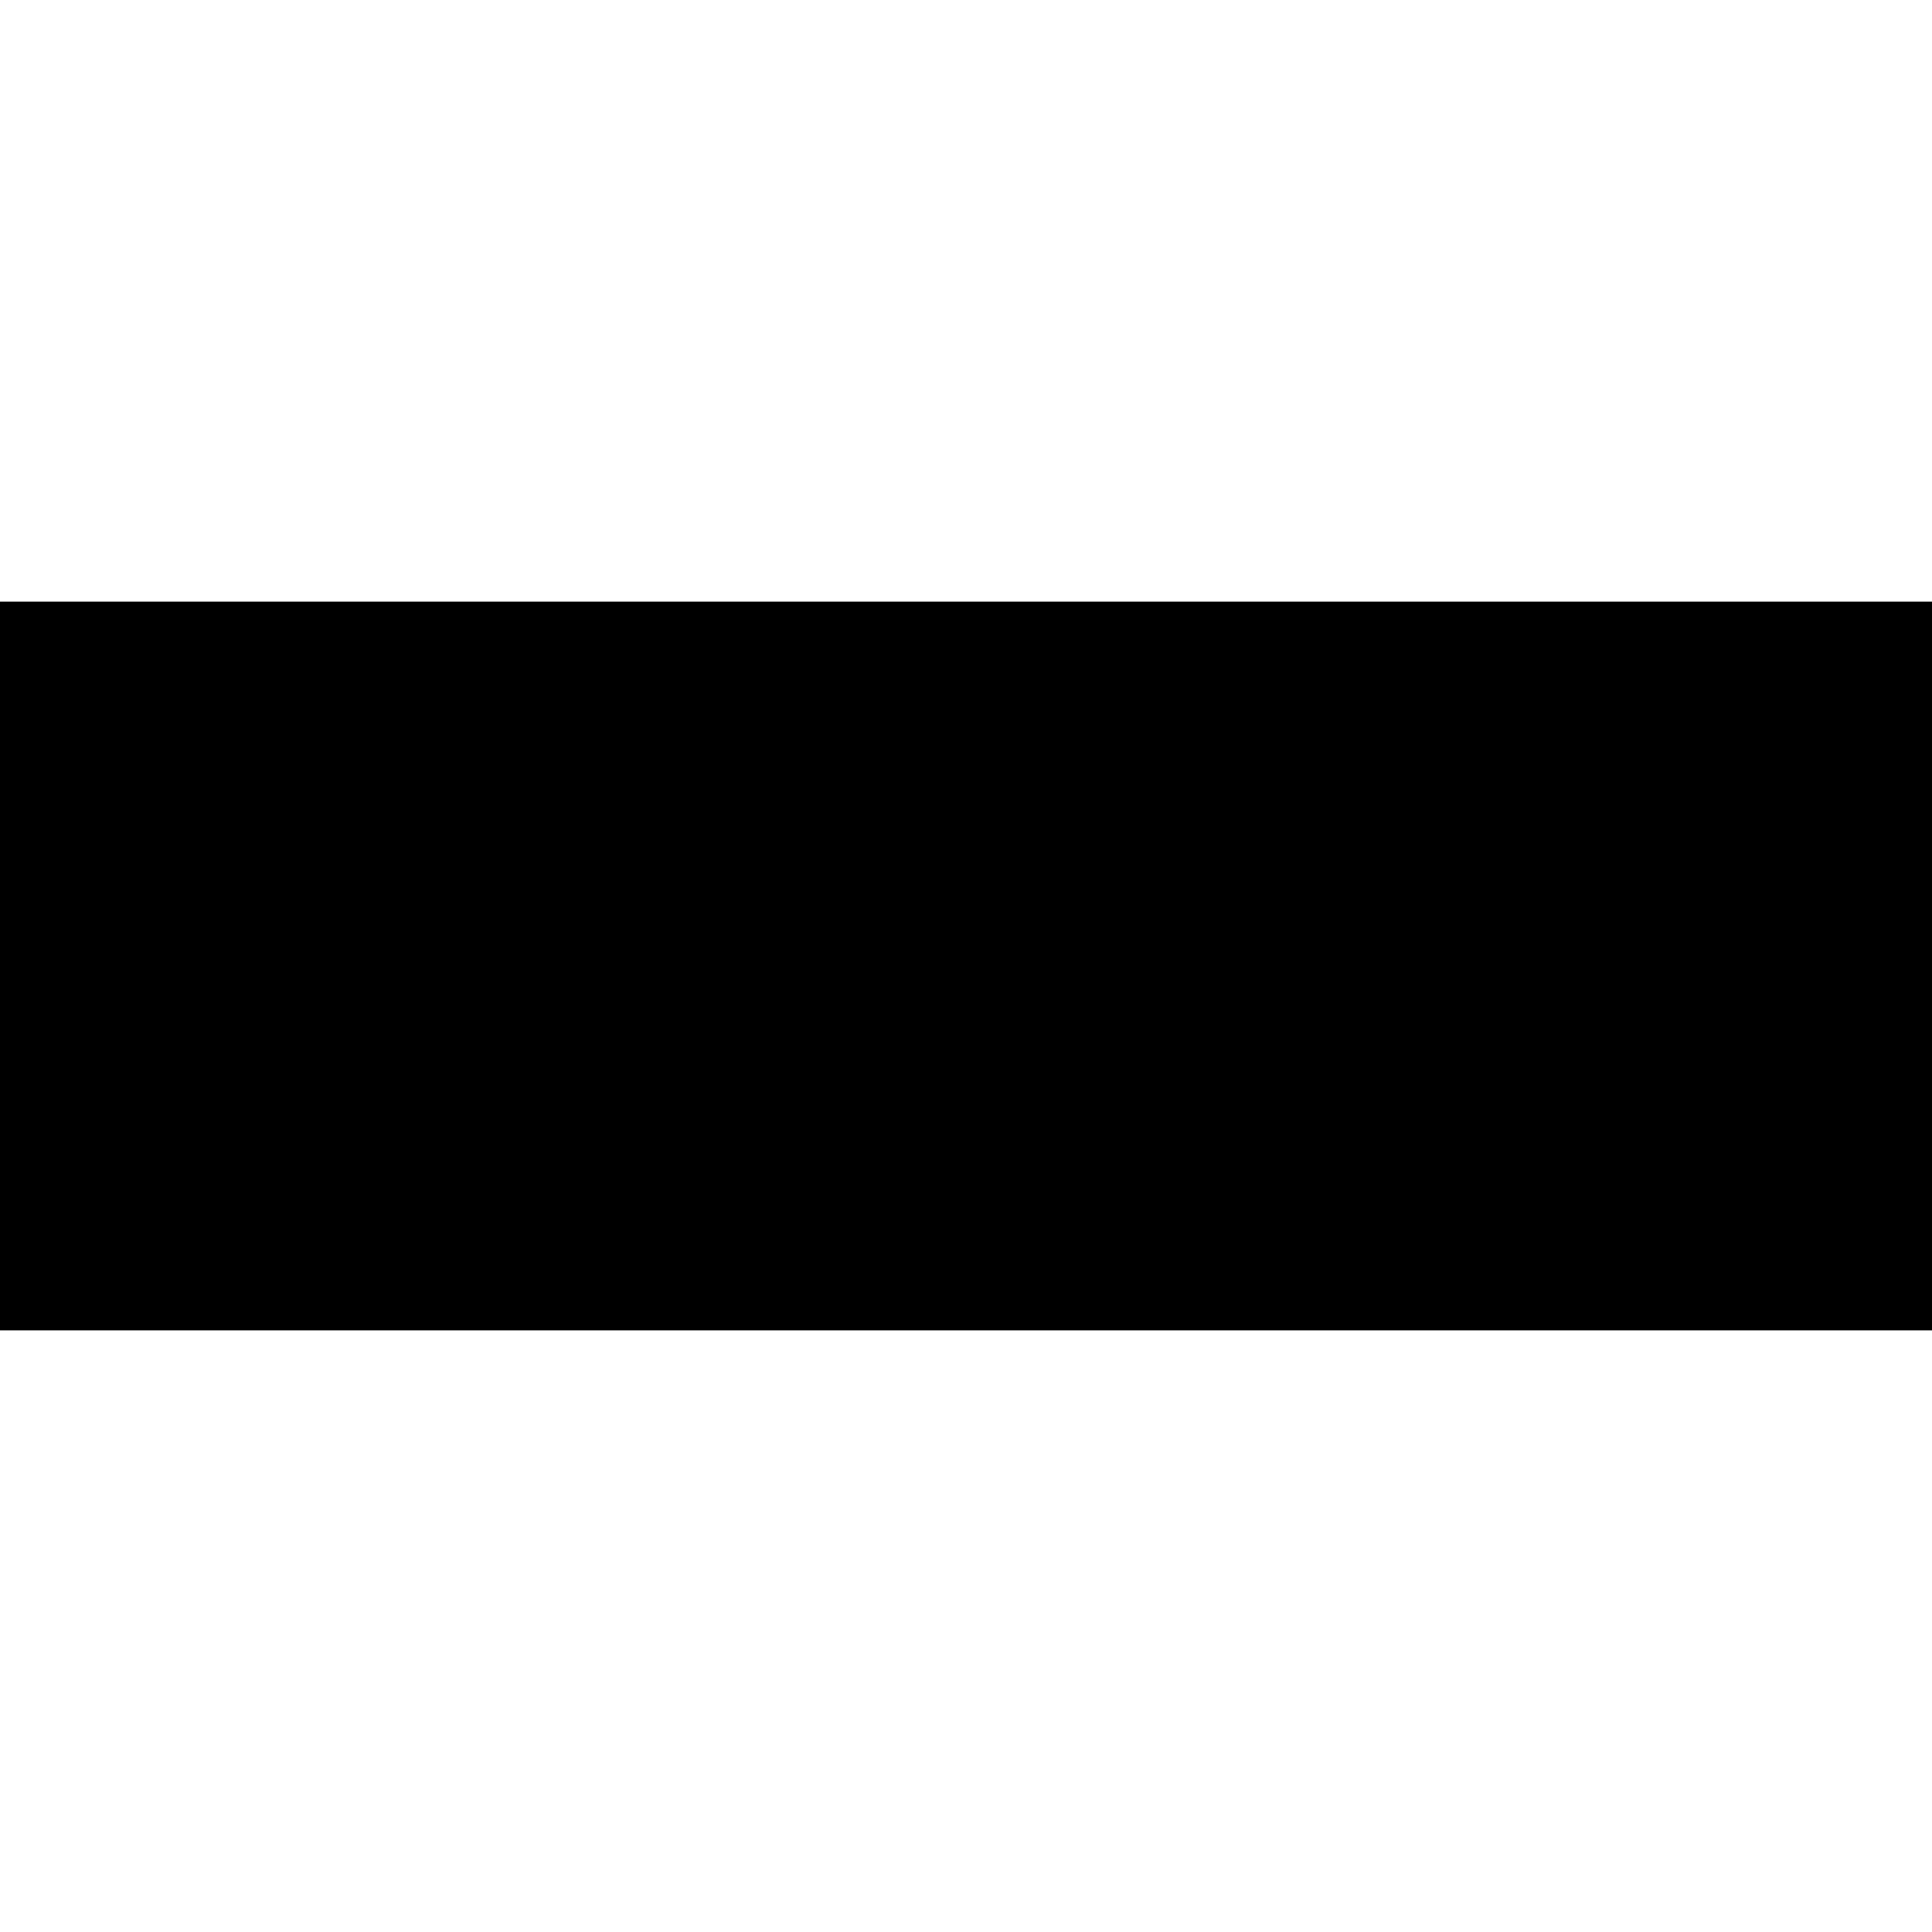 <?xml version="1.0" encoding="iso-8859-1"?><svg height="200px" viewBox="0.0 0.0 24.0 24.0" width="200px" xmlns="http://www.w3.org/2000/svg"><path animation_id="0" d="M0.0 7.474 L24.0 7.474 L24.0 16.526 L0.0 16.526 L0.0 7.474" fill="black" fill-opacity="1.0" filling="0"/>
<path animation_id="1" d="M1.298 8.621 L22.343 8.621 L22.343 15.213 L1.298 15.213 L1.298 8.621" fill="black" fill-opacity="1.0" filling="0"/>
<path animation_id="2" d="M1.298 8.621 L22.343 8.621 L22.343 15.213 L1.298 15.213 L1.298 8.621" fill="black" fill-opacity="1.0" filling="0"/>
<path animation_id="3" d="M4.19 9.046 L4.797 9.046 C5.249 9.046 5.442 9.316 5.442 9.58 C5.442 9.798 5.341 9.94 5.123 10.029 L5.123 10.035 C5.436 10.093 5.626 10.299 5.626 10.581 C5.626 10.839 5.433 11.14 4.908 11.14 L4.19 11.14 L4.19 9.046 L4.19 9.046 M4.49 9.943 L4.69 9.943 C4.988 9.943 5.132 9.832 5.132 9.608 C5.132 9.451 5.043 9.316 4.767 9.316 L4.49 9.316 L4.49 9.943 L4.49 9.943 M4.49 10.87 L4.868 10.87 C5.221 10.87 5.316 10.695 5.316 10.538 C5.316 10.348 5.169 10.213 4.853 10.213 L4.49 10.213 L4.49 10.87 L4.49 10.87 M7.106 9.316 L6.219 9.316 L6.219 9.949 L7.075 9.949 L7.075 10.219 L6.219 10.219 L6.219 10.87 L7.134 10.87 L7.134 11.14 L5.918 11.14 L5.918 9.046 L7.106 9.046 L7.106 9.316 M9.39 11.14 L9.132 11.14 L7.732 9.528 L7.732 11.14 L7.45 11.14 L7.45 9.046 L7.689 9.046 L9.108 10.667 L9.108 9.046 L9.39 9.046 L9.39 11.14 L9.39 11.14 M11.038 9.316 L10.151 9.316 L10.151 9.949 L11.007 9.949 L11.007 10.219 L10.151 10.219 L10.151 10.87 L11.066 10.87 L11.066 11.14 L9.85 11.14 L9.85 9.046 L11.038 9.046 L11.038 9.316 L11.038 9.316 M12.957 9.316 L12.232 9.316 L12.232 11.14 L11.931 11.14 L11.931 9.316 L11.207 9.316 L11.207 9.046 L12.957 9.046 L12.957 9.316 M14.839 9.316 L14.115 9.316 L14.115 11.14 L13.814 11.14 L13.814 9.316 L13.089 9.316 L13.089 9.046 L14.839 9.046 L14.839 9.316 L14.839 9.316 M16.123 9.019 C16.814 9.019 17.25 9.51 17.25 10.093 C17.25 10.658 16.826 11.168 16.117 11.168 C15.433 11.168 15 10.661 15 10.093 C15 9.513 15.445 9.019 16.123 9.019 C16.123 9.019 15.445 9.019 16.123 9.019 L16.123 9.019 M16.123 10.891 C16.593 10.891 16.94 10.55 16.94 10.093 C16.94 9.633 16.593 9.295 16.123 9.295 C15.657 9.295 15.31 9.633 15.31 10.093 C15.31 10.55 15.657 10.891 16.123 10.891 C16.123 10.891 15.657 10.891 16.123 10.891 M19.556 11.14 L19.298 11.14 L17.898 9.528 L17.898 11.14 L17.615 11.14 L17.615 9.046 L17.855 9.046 L19.273 10.667 L19.273 9.046 L19.556 9.046 L19.556 11.14 M3.27 13.191 C3.092 13.022 2.92 12.973 2.779 12.973 C2.586 12.973 2.448 13.074 2.448 13.221 C2.448 13.624 3.353 13.617 3.353 14.284 C3.353 14.612 3.105 14.852 2.767 14.852 C2.54 14.852 2.356 14.79 2.181 14.658 L2.181 14.277 C2.334 14.474 2.527 14.581 2.733 14.581 C2.966 14.581 3.074 14.434 3.074 14.317 C3.074 13.884 2.168 13.835 2.168 13.261 C2.168 12.921 2.42 12.703 2.804 12.703 C2.963 12.703 3.123 12.752 3.27 12.85 L3.27 13.191 M4.32 12.73 C4.777 12.73 4.986 13 4.986 13.332 C4.986 13.66 4.765 13.918 4.28 13.918 L3.967 13.918 L3.967 14.824 L3.666 14.824 L3.666 12.73 L4.32 12.73 L4.32 12.73 M3.967 13.648 L4.307 13.648 C4.531 13.648 4.676 13.528 4.676 13.32 C4.676 13.166 4.593 13 4.32 13 L3.967 13 L3.967 13.648 M6.278 12.703 C6.968 12.703 7.404 13.194 7.404 13.777 C7.404 14.342 6.981 14.852 6.271 14.852 C5.587 14.852 5.154 14.345 5.154 13.777 C5.154 13.197 5.599 12.703 6.278 12.703 C6.278 12.703 5.599 12.703 6.278 12.703 M6.278 14.575 C6.747 14.575 7.094 14.234 7.094 13.777 C7.094 13.317 6.747 12.979 6.278 12.979 C5.811 12.979 5.464 13.317 5.464 13.777 C5.464 14.234 5.811 14.575 6.278 14.575 C6.278 14.575 5.811 14.575 6.278 14.575 L6.278 14.575 M8.307 12.73 C8.73 12.73 8.994 12.954 8.994 13.317 C8.994 13.559 8.869 13.74 8.644 13.829 C8.835 13.955 8.951 14.148 9.111 14.409 C9.2 14.554 9.252 14.624 9.397 14.824 L9.037 14.824 L8.761 14.394 C8.485 13.964 8.359 13.915 8.206 13.915 L8.08 13.915 L8.08 14.824 L7.779 14.824 L7.779 12.73 L8.307 12.73 L8.307 12.73 M8.08 13.645 L8.273 13.645 C8.595 13.645 8.687 13.479 8.684 13.304 C8.681 13.108 8.565 12.988 8.273 12.988 L8.08 12.988 L8.08 13.645 M11.198 13 L10.473 13 L10.473 14.824 L10.173 14.824 L10.173 13 L9.448 13 L9.448 12.73 L11.198 12.73 L11.198 13 M12.474 13.191 C12.296 13.022 12.124 12.973 11.983 12.973 C11.79 12.973 11.652 13.074 11.652 13.221 C11.652 13.624 12.557 13.617 12.557 14.284 C12.557 14.612 12.309 14.852 11.971 14.852 C11.744 14.852 11.559 14.79 11.384 14.658 L11.384 14.277 C11.538 14.474 11.731 14.581 11.937 14.581 C12.17 14.581 12.278 14.434 12.278 14.317 C12.278 13.884 11.372 13.835 11.372 13.261 C11.372 12.921 11.624 12.703 12.008 12.703 C12.167 12.703 12.327 12.752 12.474 12.85 L12.474 13.191 L12.474 13.191 M14.147 12.73 L14.509 12.73 L13.732 13.719 L13.732 14.824 L13.431 14.824 L13.431 13.716 L12.655 12.73 L13.017 12.73 L13.579 13.452 L14.147 12.73 L14.147 12.73 M15.733 13.191 C15.555 13.022 15.383 12.973 15.242 12.973 C15.049 12.973 14.91 13.074 14.91 13.221 C14.91 13.624 15.816 13.617 15.816 14.284 C15.816 14.612 15.567 14.852 15.23 14.852 C15.003 14.852 14.818 14.79 14.643 14.658 L14.643 14.277 C14.797 14.474 14.99 14.581 15.196 14.581 C15.429 14.581 15.537 14.434 15.537 14.317 C15.537 13.884 14.631 13.835 14.631 13.261 C14.631 12.921 14.883 12.703 15.267 12.703 C15.426 12.703 15.586 12.752 15.733 12.85 L15.733 13.191 L15.733 13.191 L15.733 13.191 M17.716 13 L16.991 13 L16.991 14.824 L16.69 14.824 L16.69 13 L15.966 13 L15.966 12.73 L17.716 12.73 L17.716 13 M19.185 13 L18.298 13 L18.298 13.633 L19.155 13.633 L19.155 13.903 L18.298 13.903 L18.298 14.554 L19.213 14.554 L19.213 14.824 L17.997 14.824 L17.997 12.73 L19.185 12.73 L19.185 13 M21.479 14.824 L21.178 14.824 L21.178 13.194 L21.172 13.194 L20.527 14.004 L20.478 14.004 L19.833 13.194 L19.827 13.194 L19.827 14.824 L19.526 14.824 L19.526 12.73 L19.809 12.73 L20.502 13.59 L21.199 12.73 L21.479 12.73 L21.479 14.824" fill="black" fill-opacity="1.0" filling="0"/></svg>